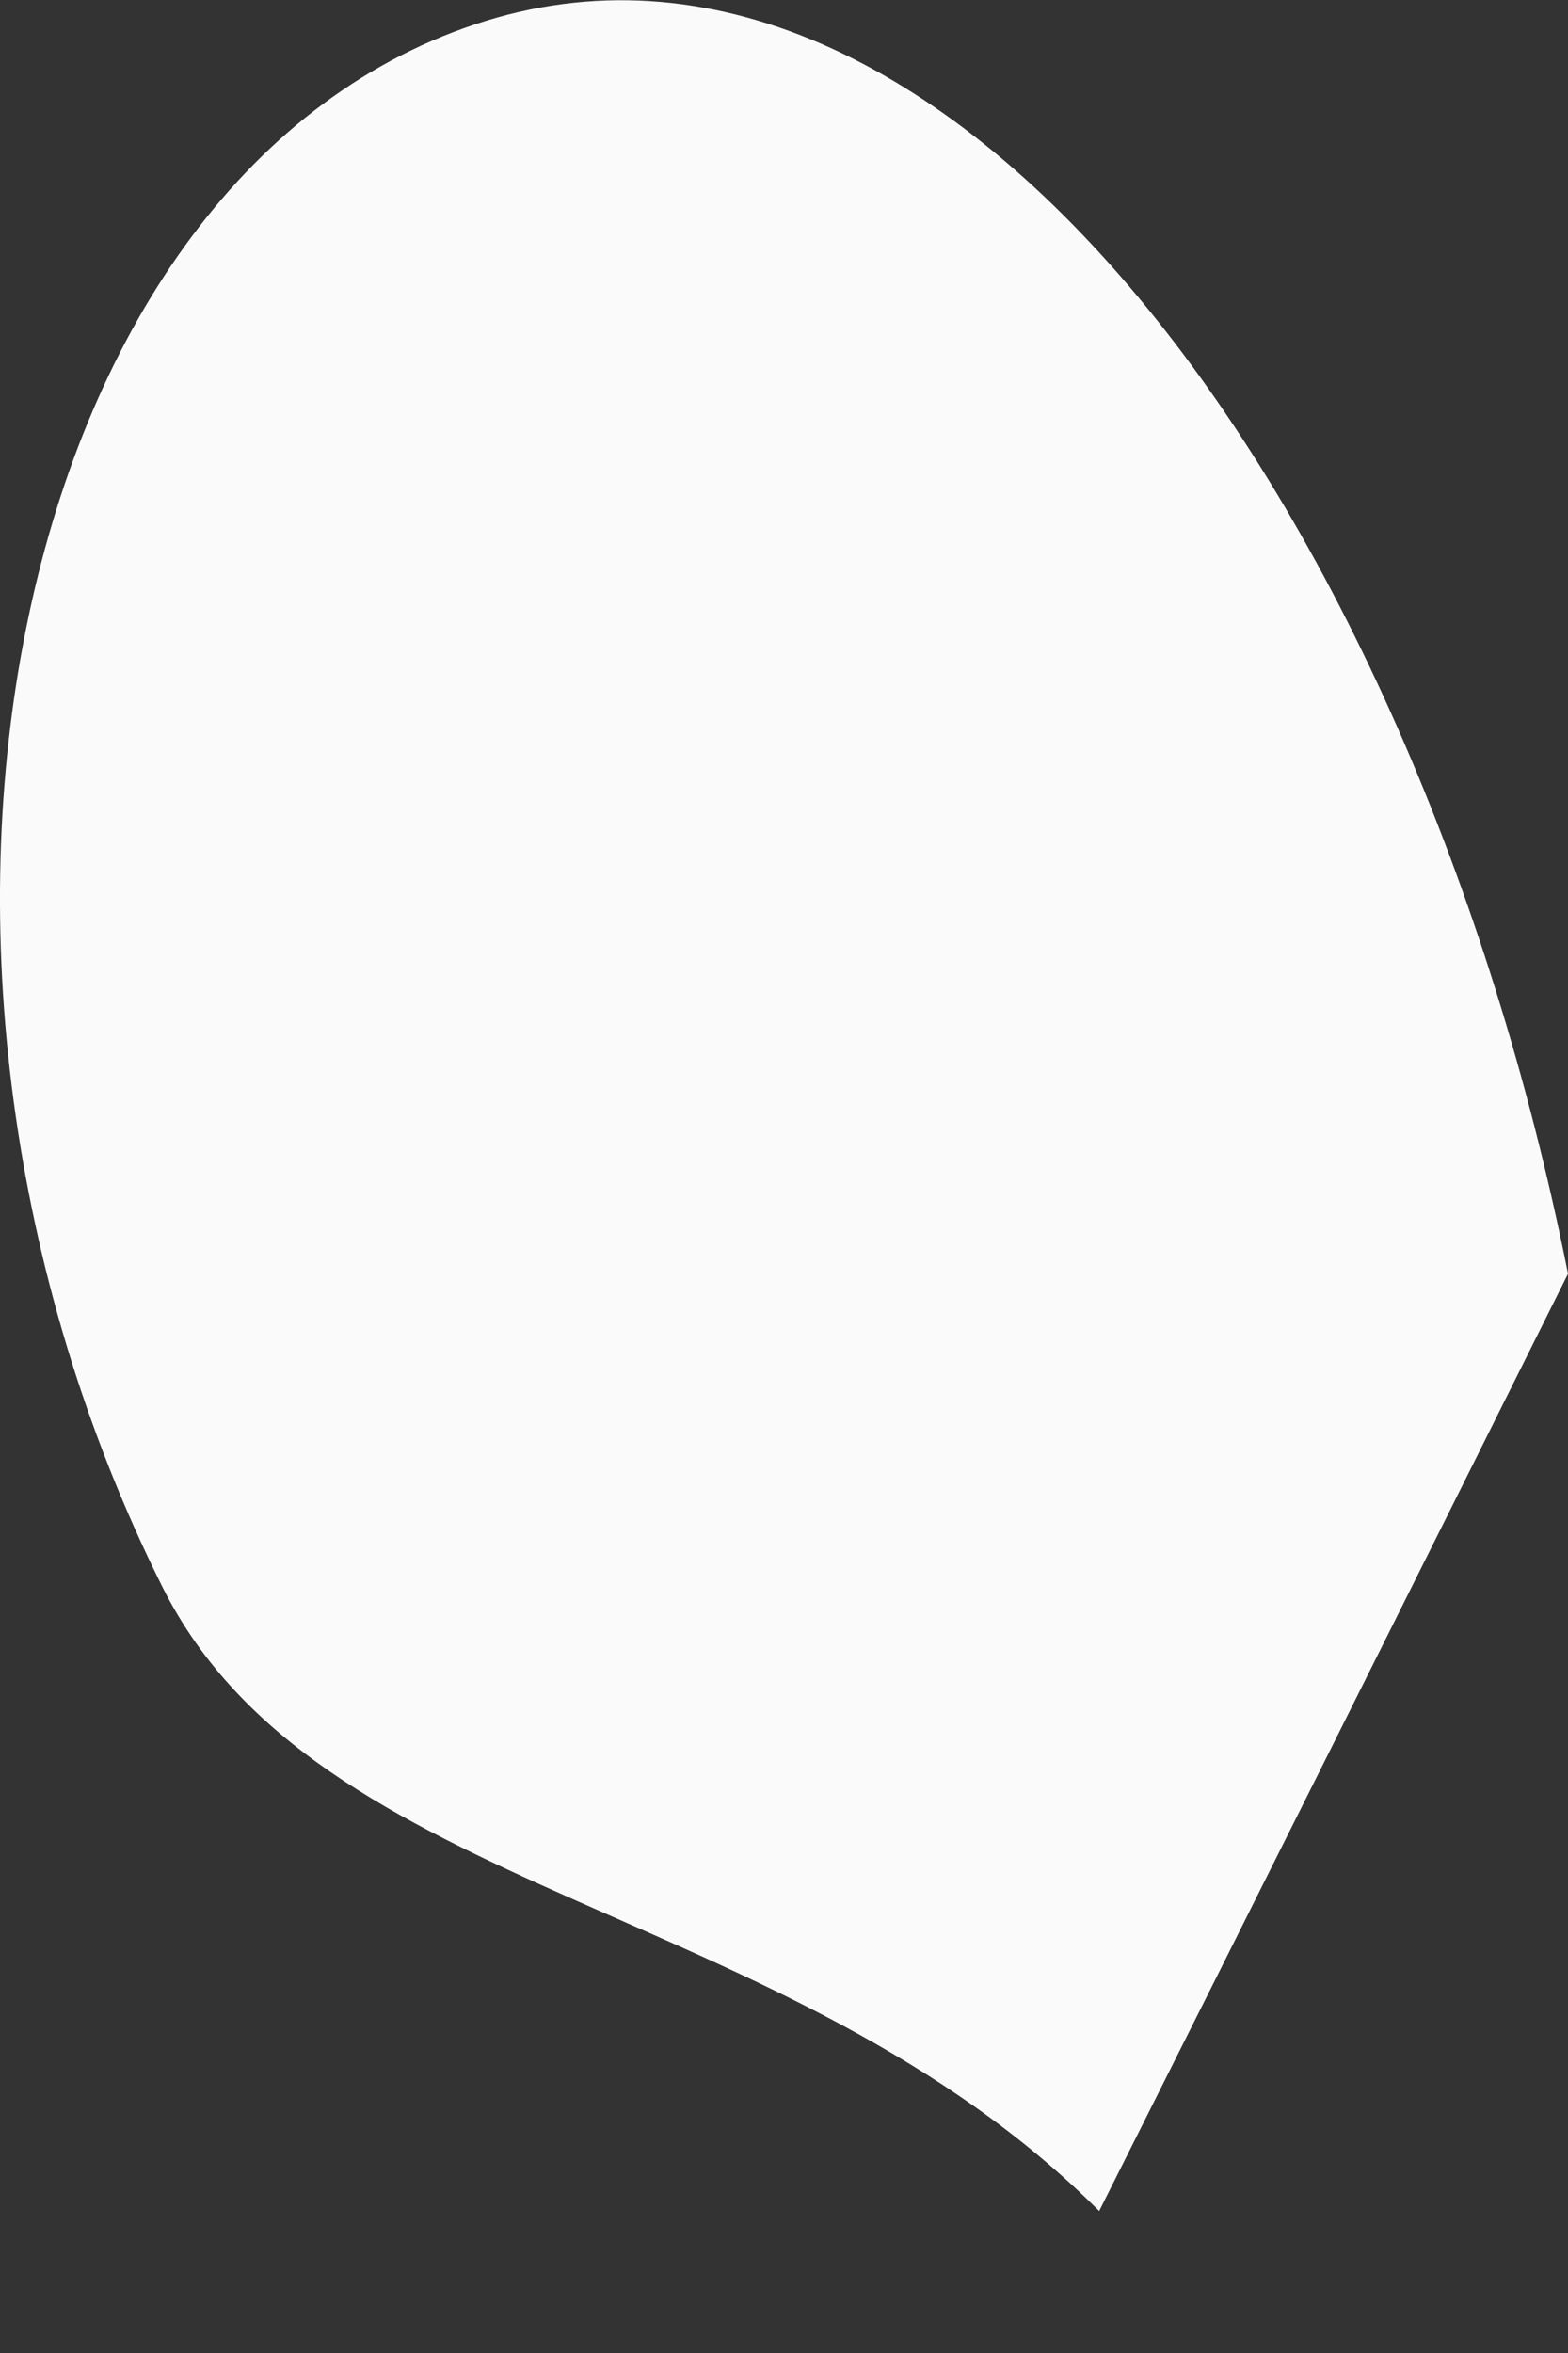<svg width="2" height="3" viewBox="0 0 2 3" fill="none" xmlns="http://www.w3.org/2000/svg">
<rect x="0" y="0" width="2" height="3" fill="#333333" stroke="none"/>
<path fill-rule="evenodd" clip-rule="evenodd" d="M2 1.624C1.801 0.628 1.203 -0.168 0.606 0.031C0.008 0.23 -0.191 1.226 0.207 2.023C0.406 2.421 1.004 2.421 1.402 2.819C1.602 2.421 1.801 2.023 2 1.624Z" fill="#FAFAFA"/>
</svg>
